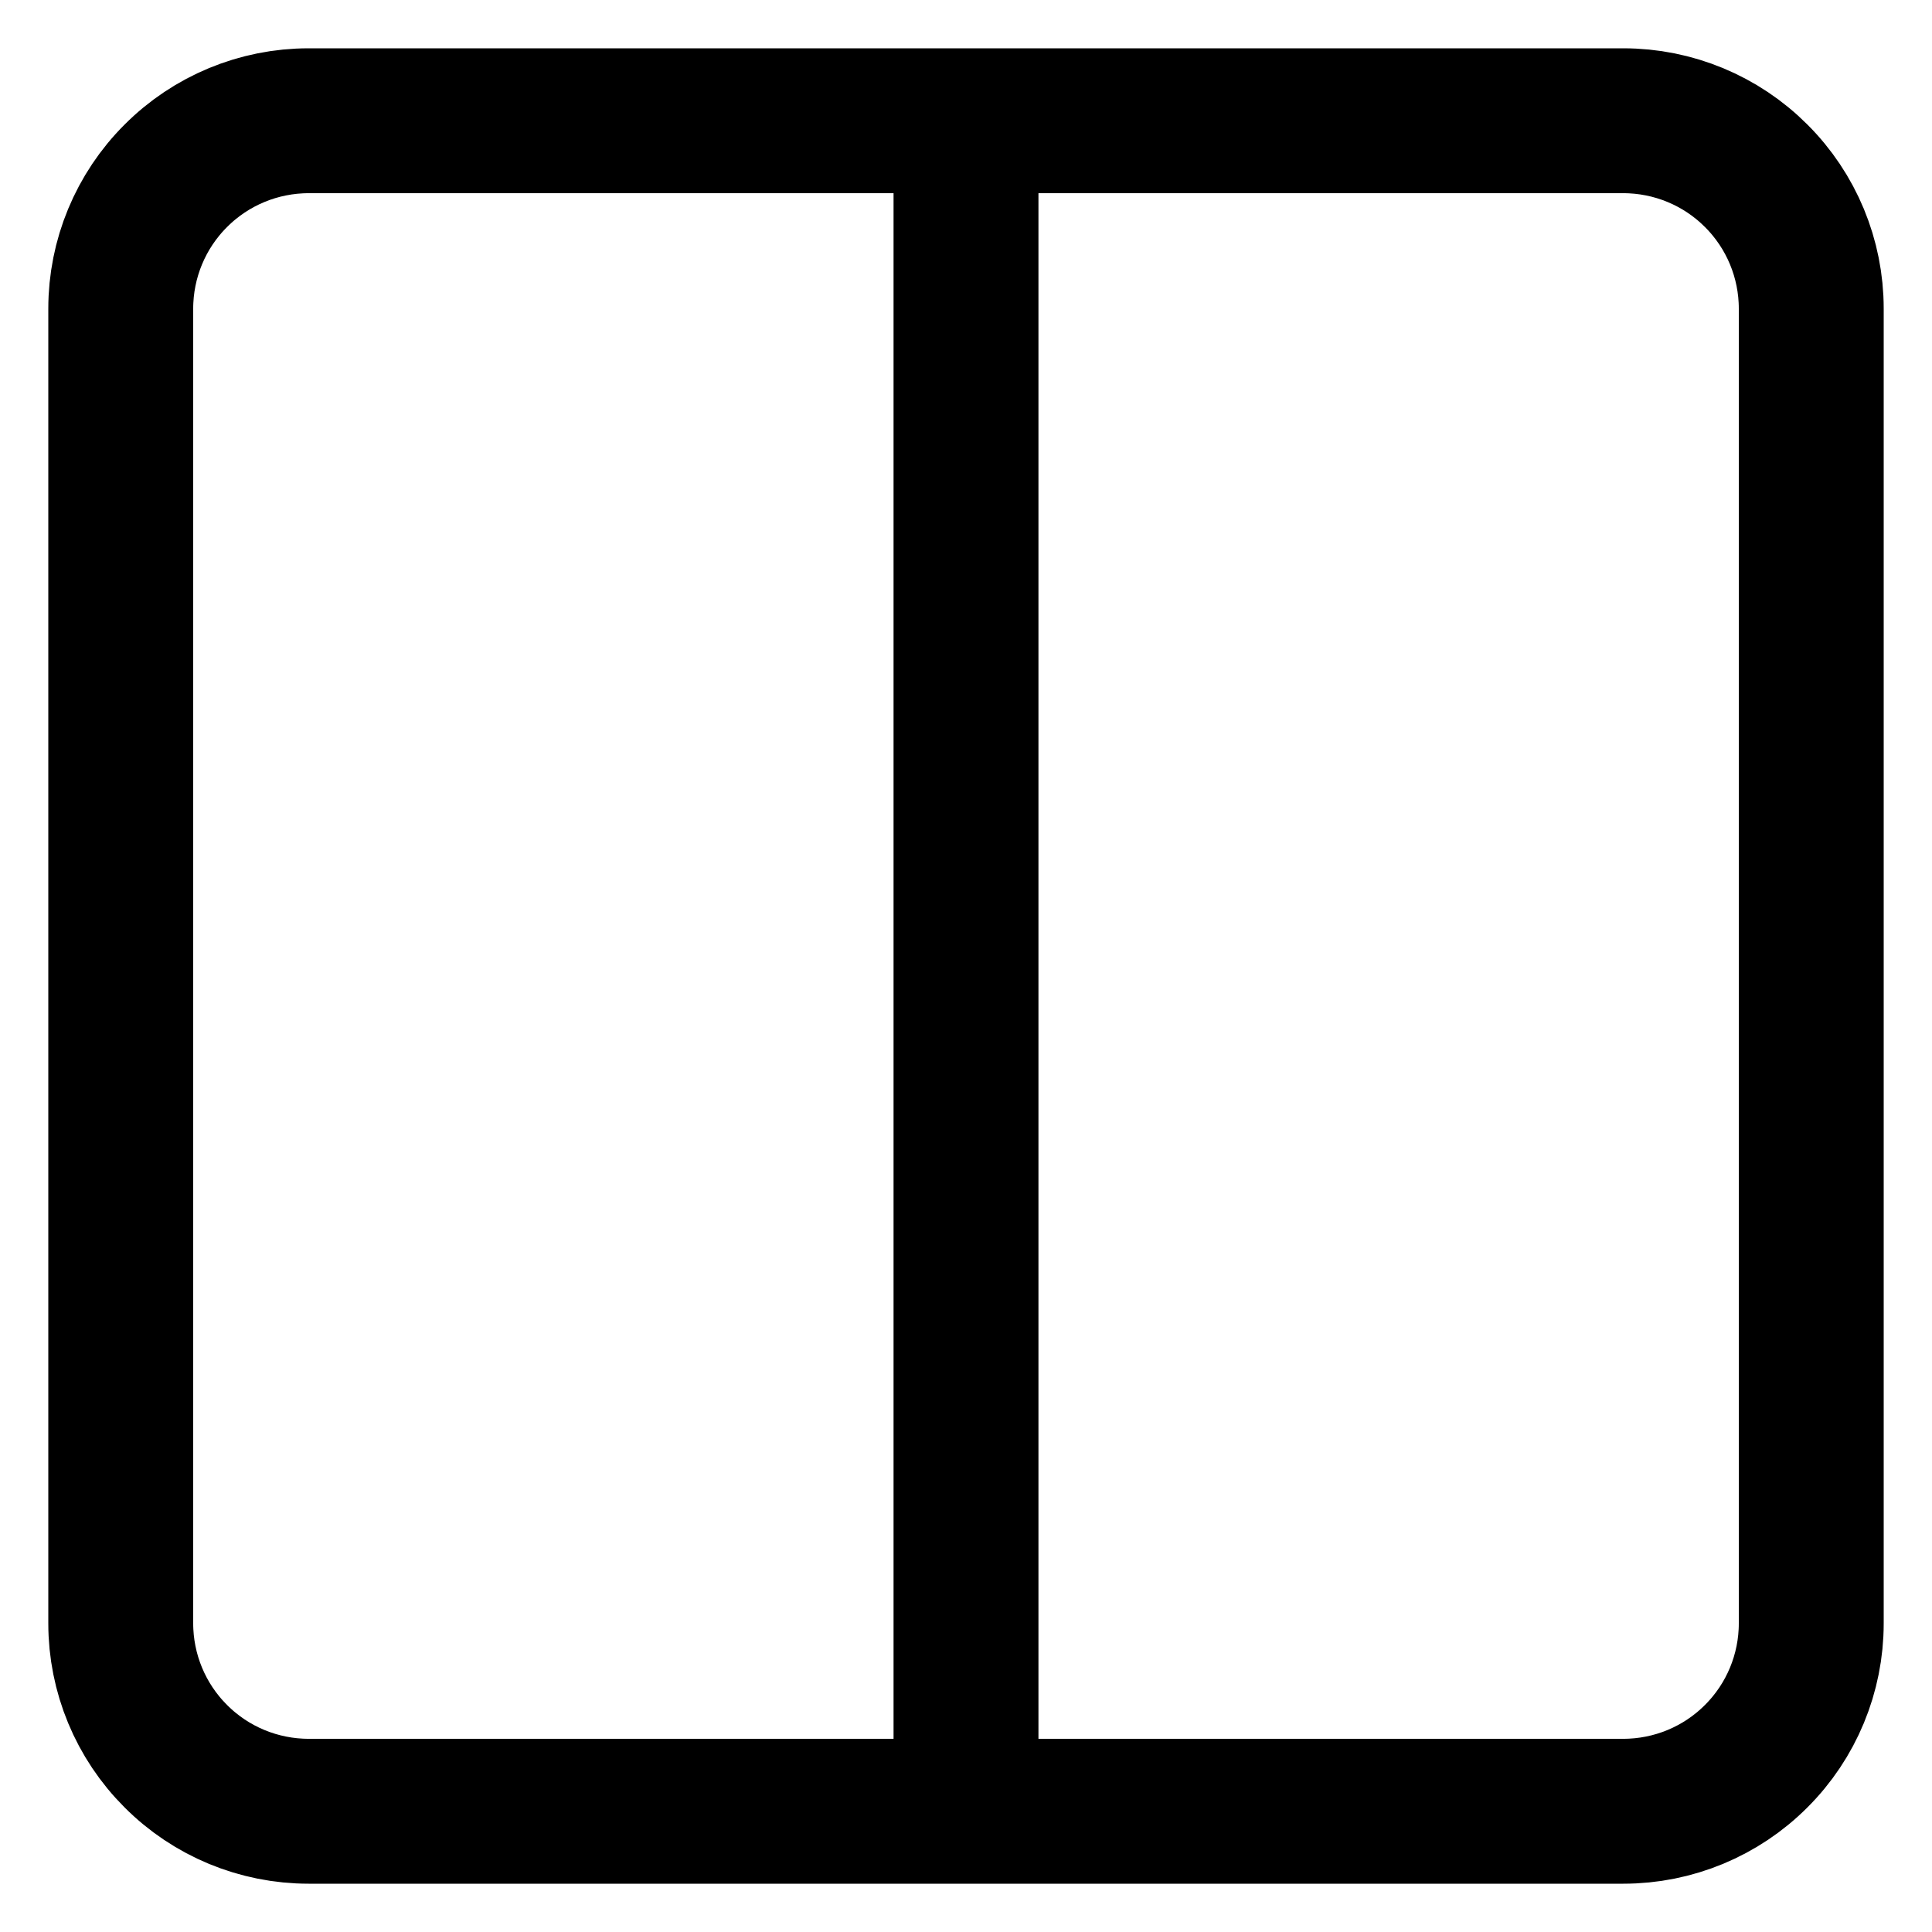 <svg
  width="16"
  height="16"
  viewBox="0 0 16 16"
  fill="none"
  xmlns="http://www.w3.org/2000/svg"
>
  <path
    d="M8 1V15M8 1H13.444C13.857 1 14.253 1.164 14.544 1.456C14.836 1.747 15 2.143 15 2.556V13.444C15 13.857 14.836 14.253 14.544 14.544C14.253 14.836 13.857 15 13.444 15H8V1ZM8 1H2.556C2.143 1 1.747 1.164 1.456 1.456C1.164 1.747 1 2.143 1 2.556V13.444C1 13.857 1.164 14.253 1.456 14.544C1.747 14.836 2.143 15 2.556 15H8V1Z"
    stroke="currentColor"
    stroke-width="1.2"
    stroke-linecap="round"
    stroke-linejoin="round"
  />
</svg>
